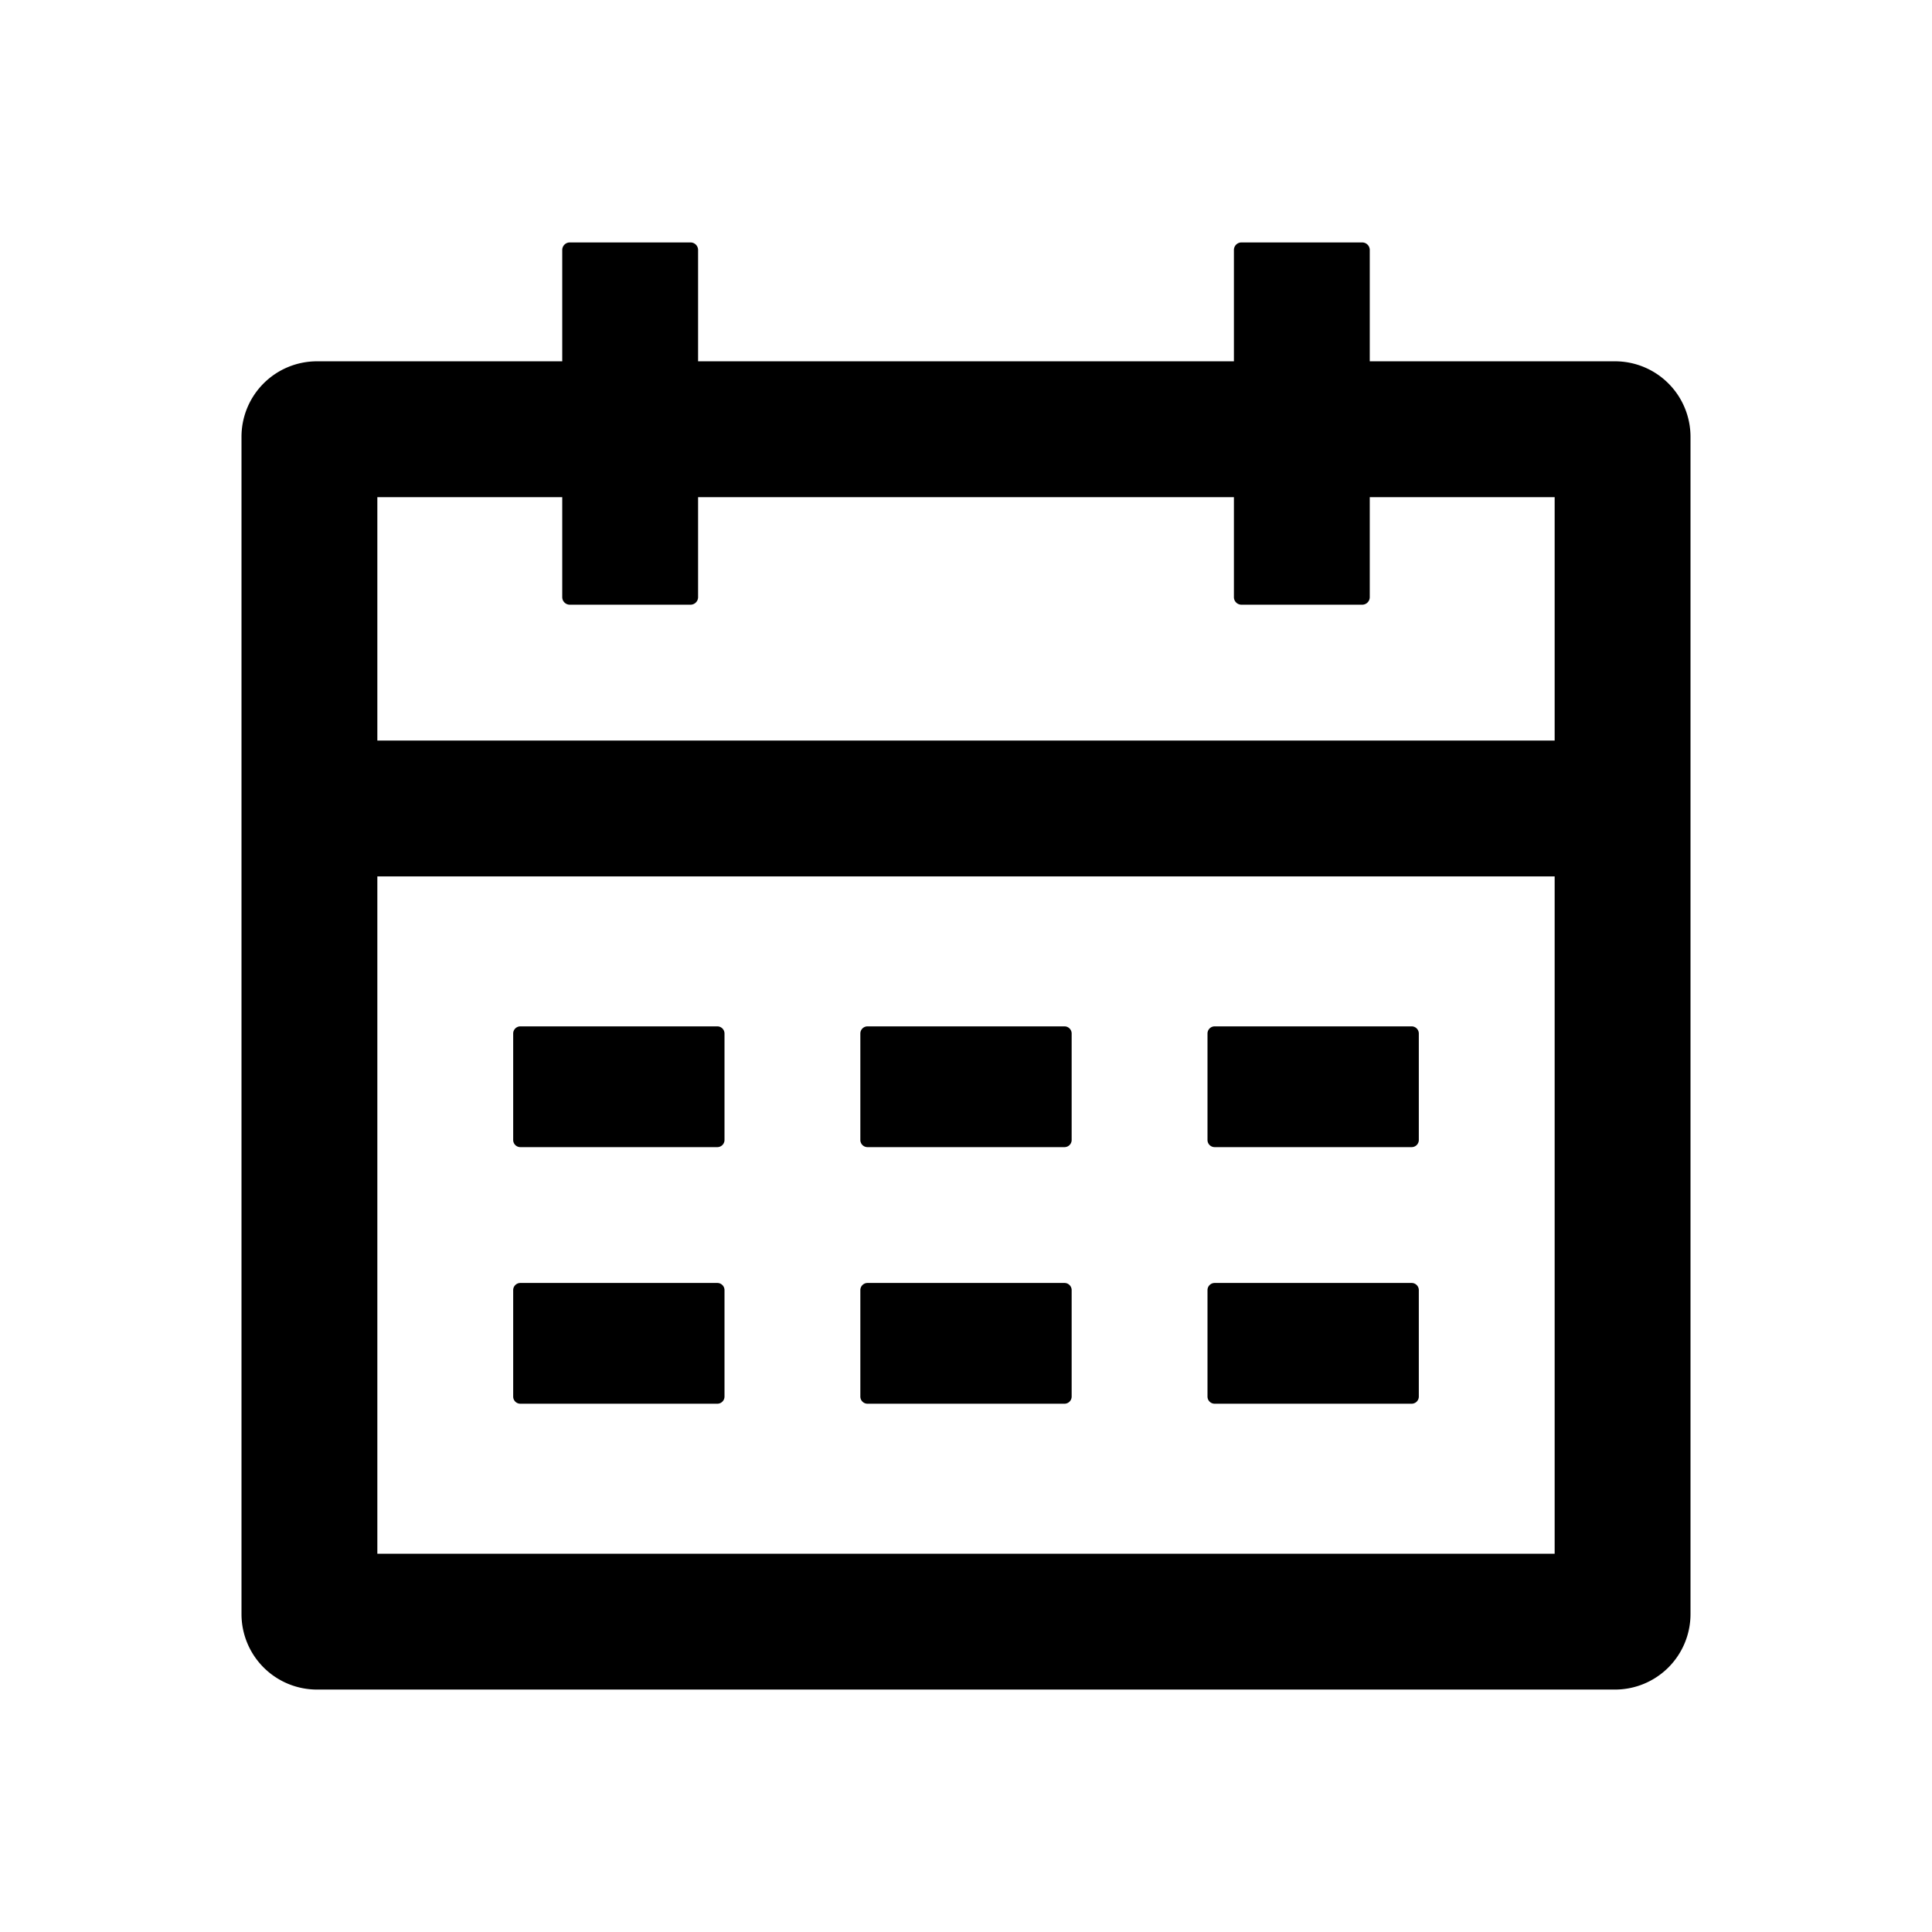 <?xml version="1.0" standalone="no"?><!DOCTYPE svg PUBLIC "-//W3C//DTD SVG 1.1//EN" "http://www.w3.org/Graphics/SVG/1.1/DTD/svg11.dtd"><svg class="icon" width="200px" height="200.00px" viewBox="0 0 1024 1024" version="1.1" xmlns="http://www.w3.org/2000/svg"><path d="M856 191.5H726v-59a4 4 0 0 0-4-4h-64a4 4 0 0 0-4 4v59H370v-59a4 4 0 0 0-4-4h-64a4 4 0 0 0-4 4v59H168a40 40 0 0 0-40 40v624a40 40 0 0 0 40 40h688a40 40 0 0 0 40-40v-624a40 40 0 0 0-40-40z m-32 632H200v-359h624z m0-431H200v-129h98v53a4 4 0 0 0 4 4h64a4 4 0 0 0 4-4v-53h284v53a4 4 0 0 0 4 4h64a4 4 0 0 0 4-4v-53h98zM275.7 608h104.6a3.8 3.8 0 0 0 3.7-3.7v-56.6a3.8 3.8 0 0 0-3.7-3.7H275.7a3.8 3.8 0 0 0-3.7 3.7v56.6a3.8 3.8 0 0 0 3.7 3.7z m0 136h104.6a3.8 3.8 0 0 0 3.7-3.7v-56.6a3.8 3.8 0 0 0-3.7-3.7H275.7a3.8 3.8 0 0 0-3.7 3.7v56.6a3.8 3.8 0 0 0 3.7 3.7z m184-136h104.6a3.8 3.8 0 0 0 3.7-3.7v-56.6a3.8 3.8 0 0 0-3.7-3.7H459.7a3.8 3.8 0 0 0-3.7 3.7v56.6a3.8 3.8 0 0 0 3.7 3.7z m0 136h104.6a3.8 3.8 0 0 0 3.7-3.7v-56.6a3.8 3.8 0 0 0-3.7-3.7H459.7a3.8 3.8 0 0 0-3.7 3.7v56.6a3.8 3.8 0 0 0 3.7 3.7z m184-136h104.6a3.8 3.8 0 0 0 3.7-3.7v-56.6a3.8 3.8 0 0 0-3.7-3.7H643.7a3.8 3.8 0 0 0-3.7 3.7v56.6a3.8 3.8 0 0 0 3.7 3.7z m0 136h104.6a3.8 3.8 0 0 0 3.7-3.7v-56.6a3.8 3.8 0 0 0-3.7-3.7H643.7a3.8 3.8 0 0 0-3.7 3.7v56.6a3.8 3.8 0 0 0 3.7 3.7z" /></svg>